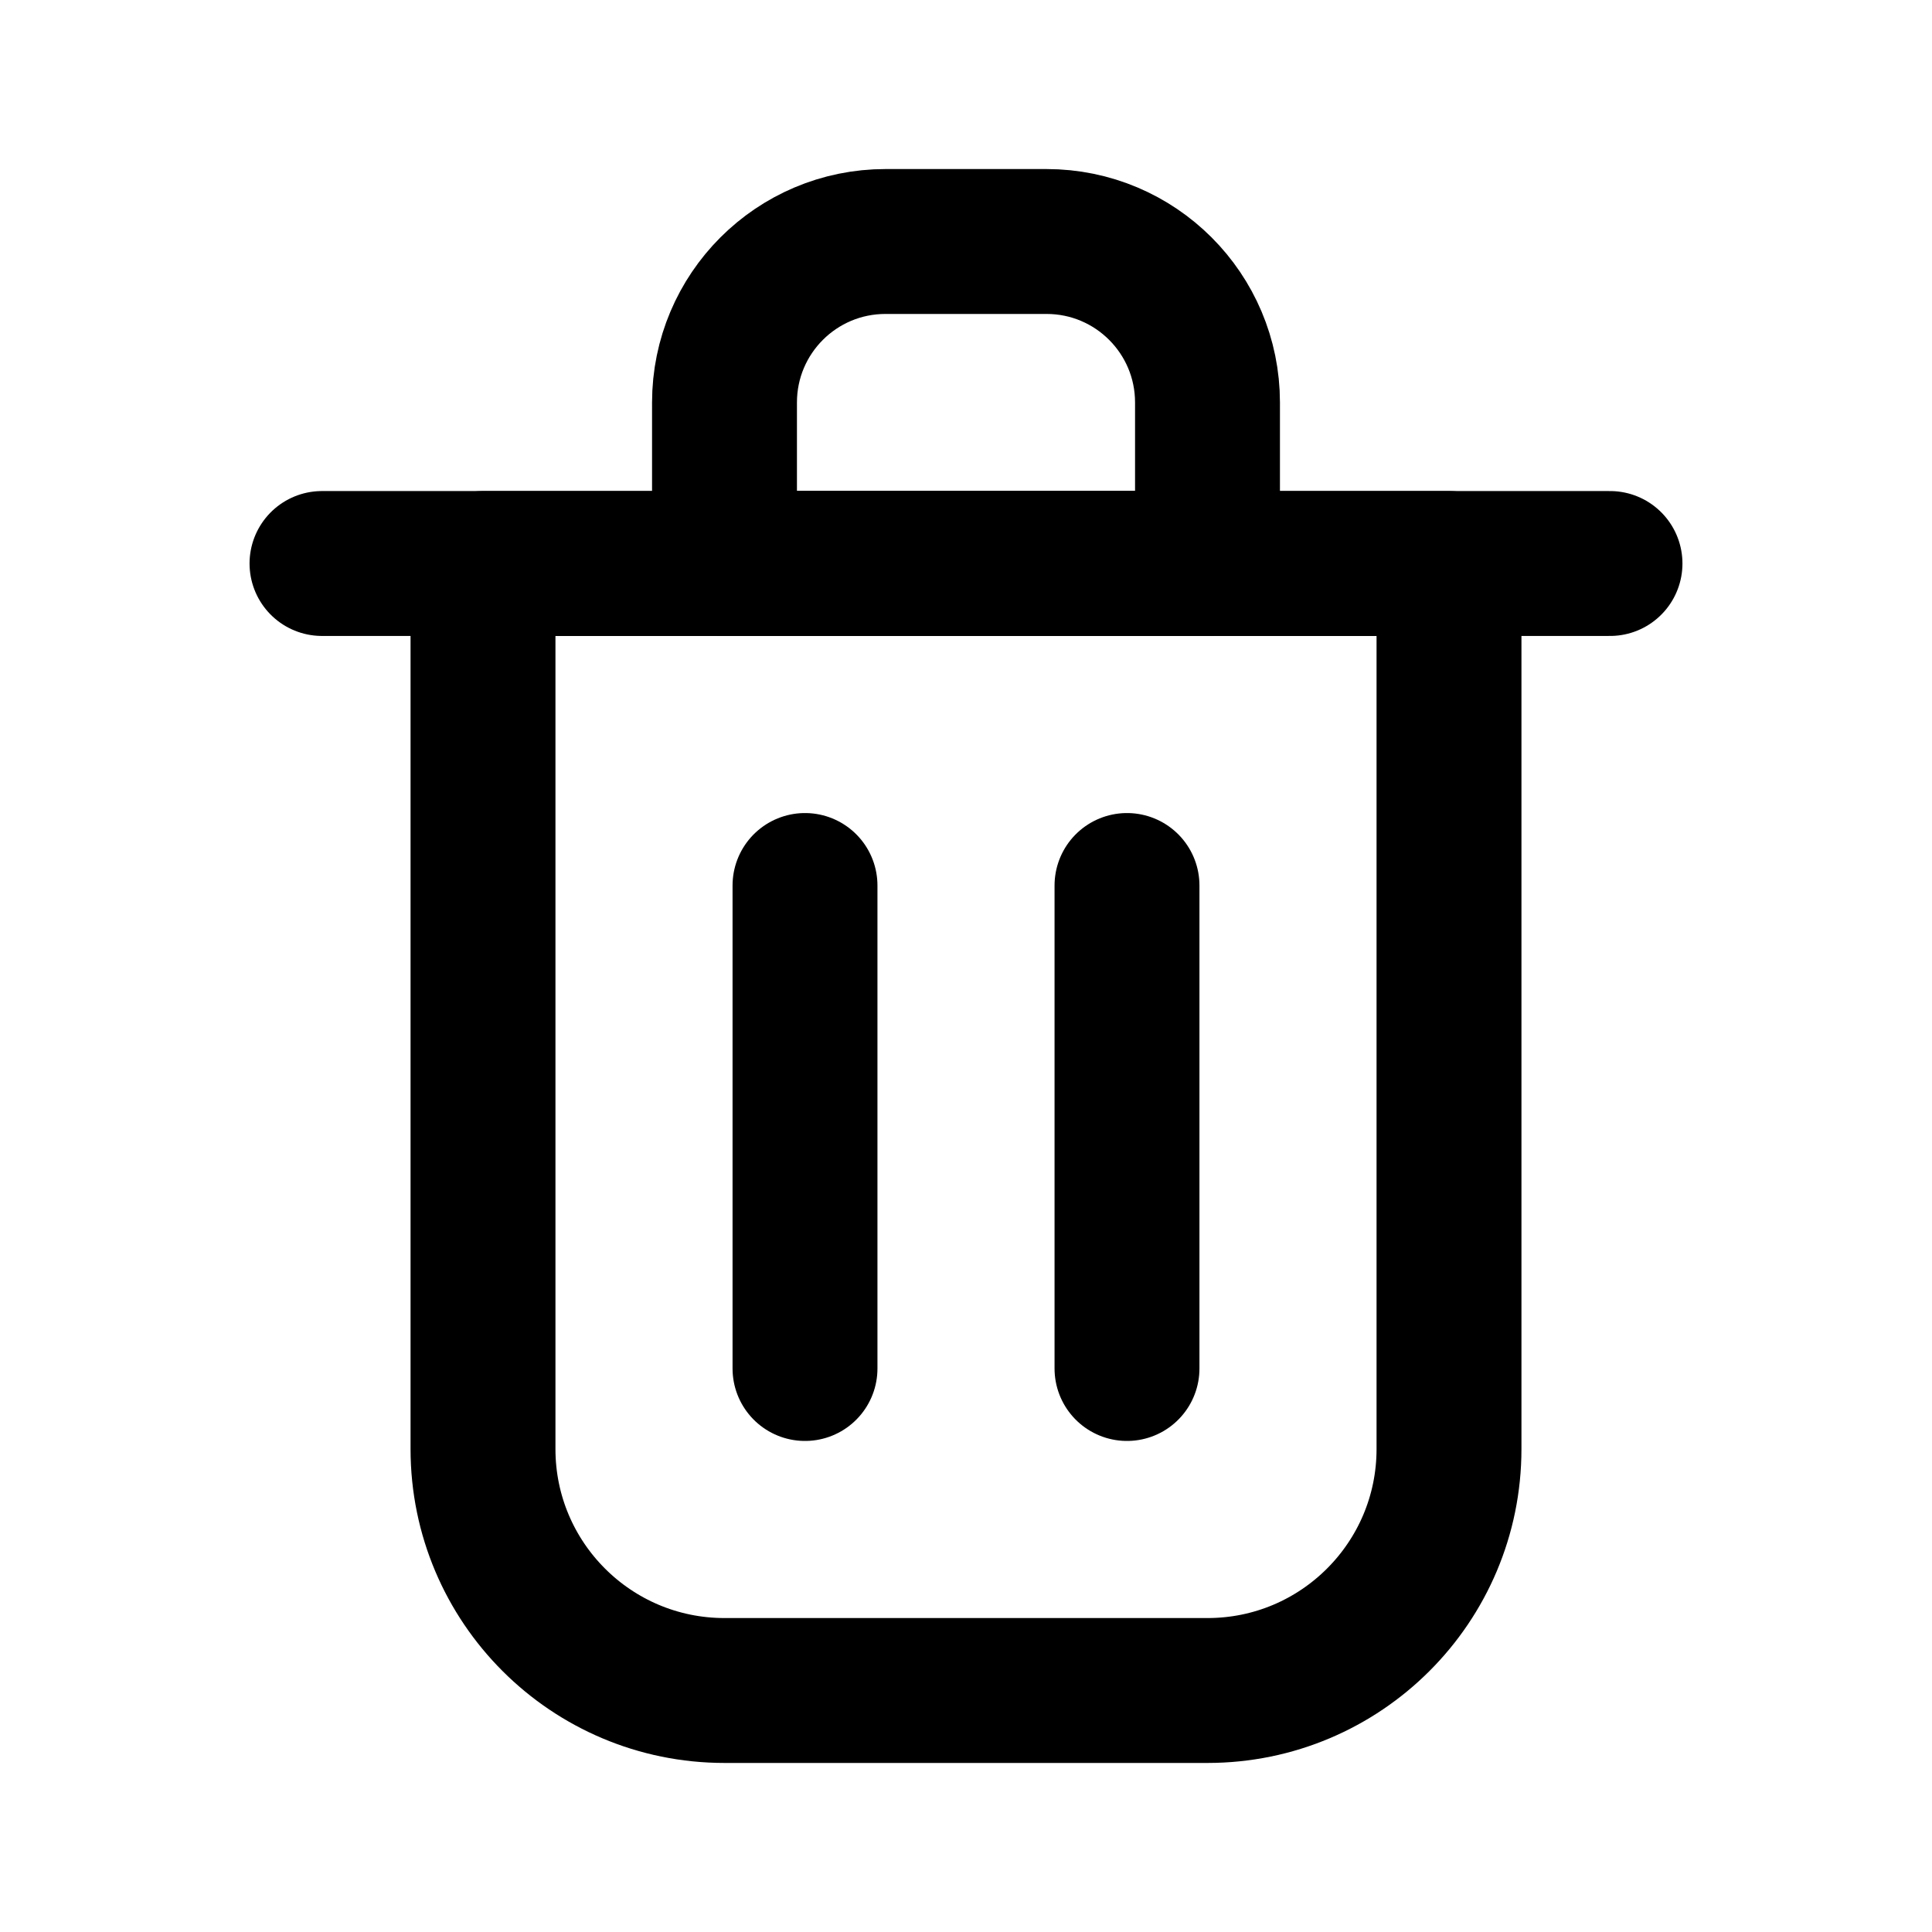 <svg width="24" height="24" viewBox="0 0 24 24" fill="none" xmlns="http://www.w3.org/2000/svg">
<path d="M10 11V17" stroke="black" stroke-width="1.8" stroke-linecap="round" stroke-linejoin="round"/>
<path d="M14 11V17" stroke="black" stroke-width="1.8" stroke-linecap="round" stroke-linejoin="round"/>
<path d="M4 7H20" stroke="black" stroke-width="1.8" stroke-linecap="round" stroke-linejoin="round"/>
<path d="M6 7H12H18V18C18 19.657 16.657 21 15 21H9C7.343 21 6 19.657 6 18V7Z" stroke="black" stroke-width="1.8" stroke-linecap="round" stroke-linejoin="round"/>
<path d="M9 5C9 3.895 9.895 3 11 3H13C14.105 3 15 3.895 15 5V7H9V5Z" stroke="black" stroke-width="1.8" stroke-linecap="round" stroke-linejoin="round"/>
</svg>
